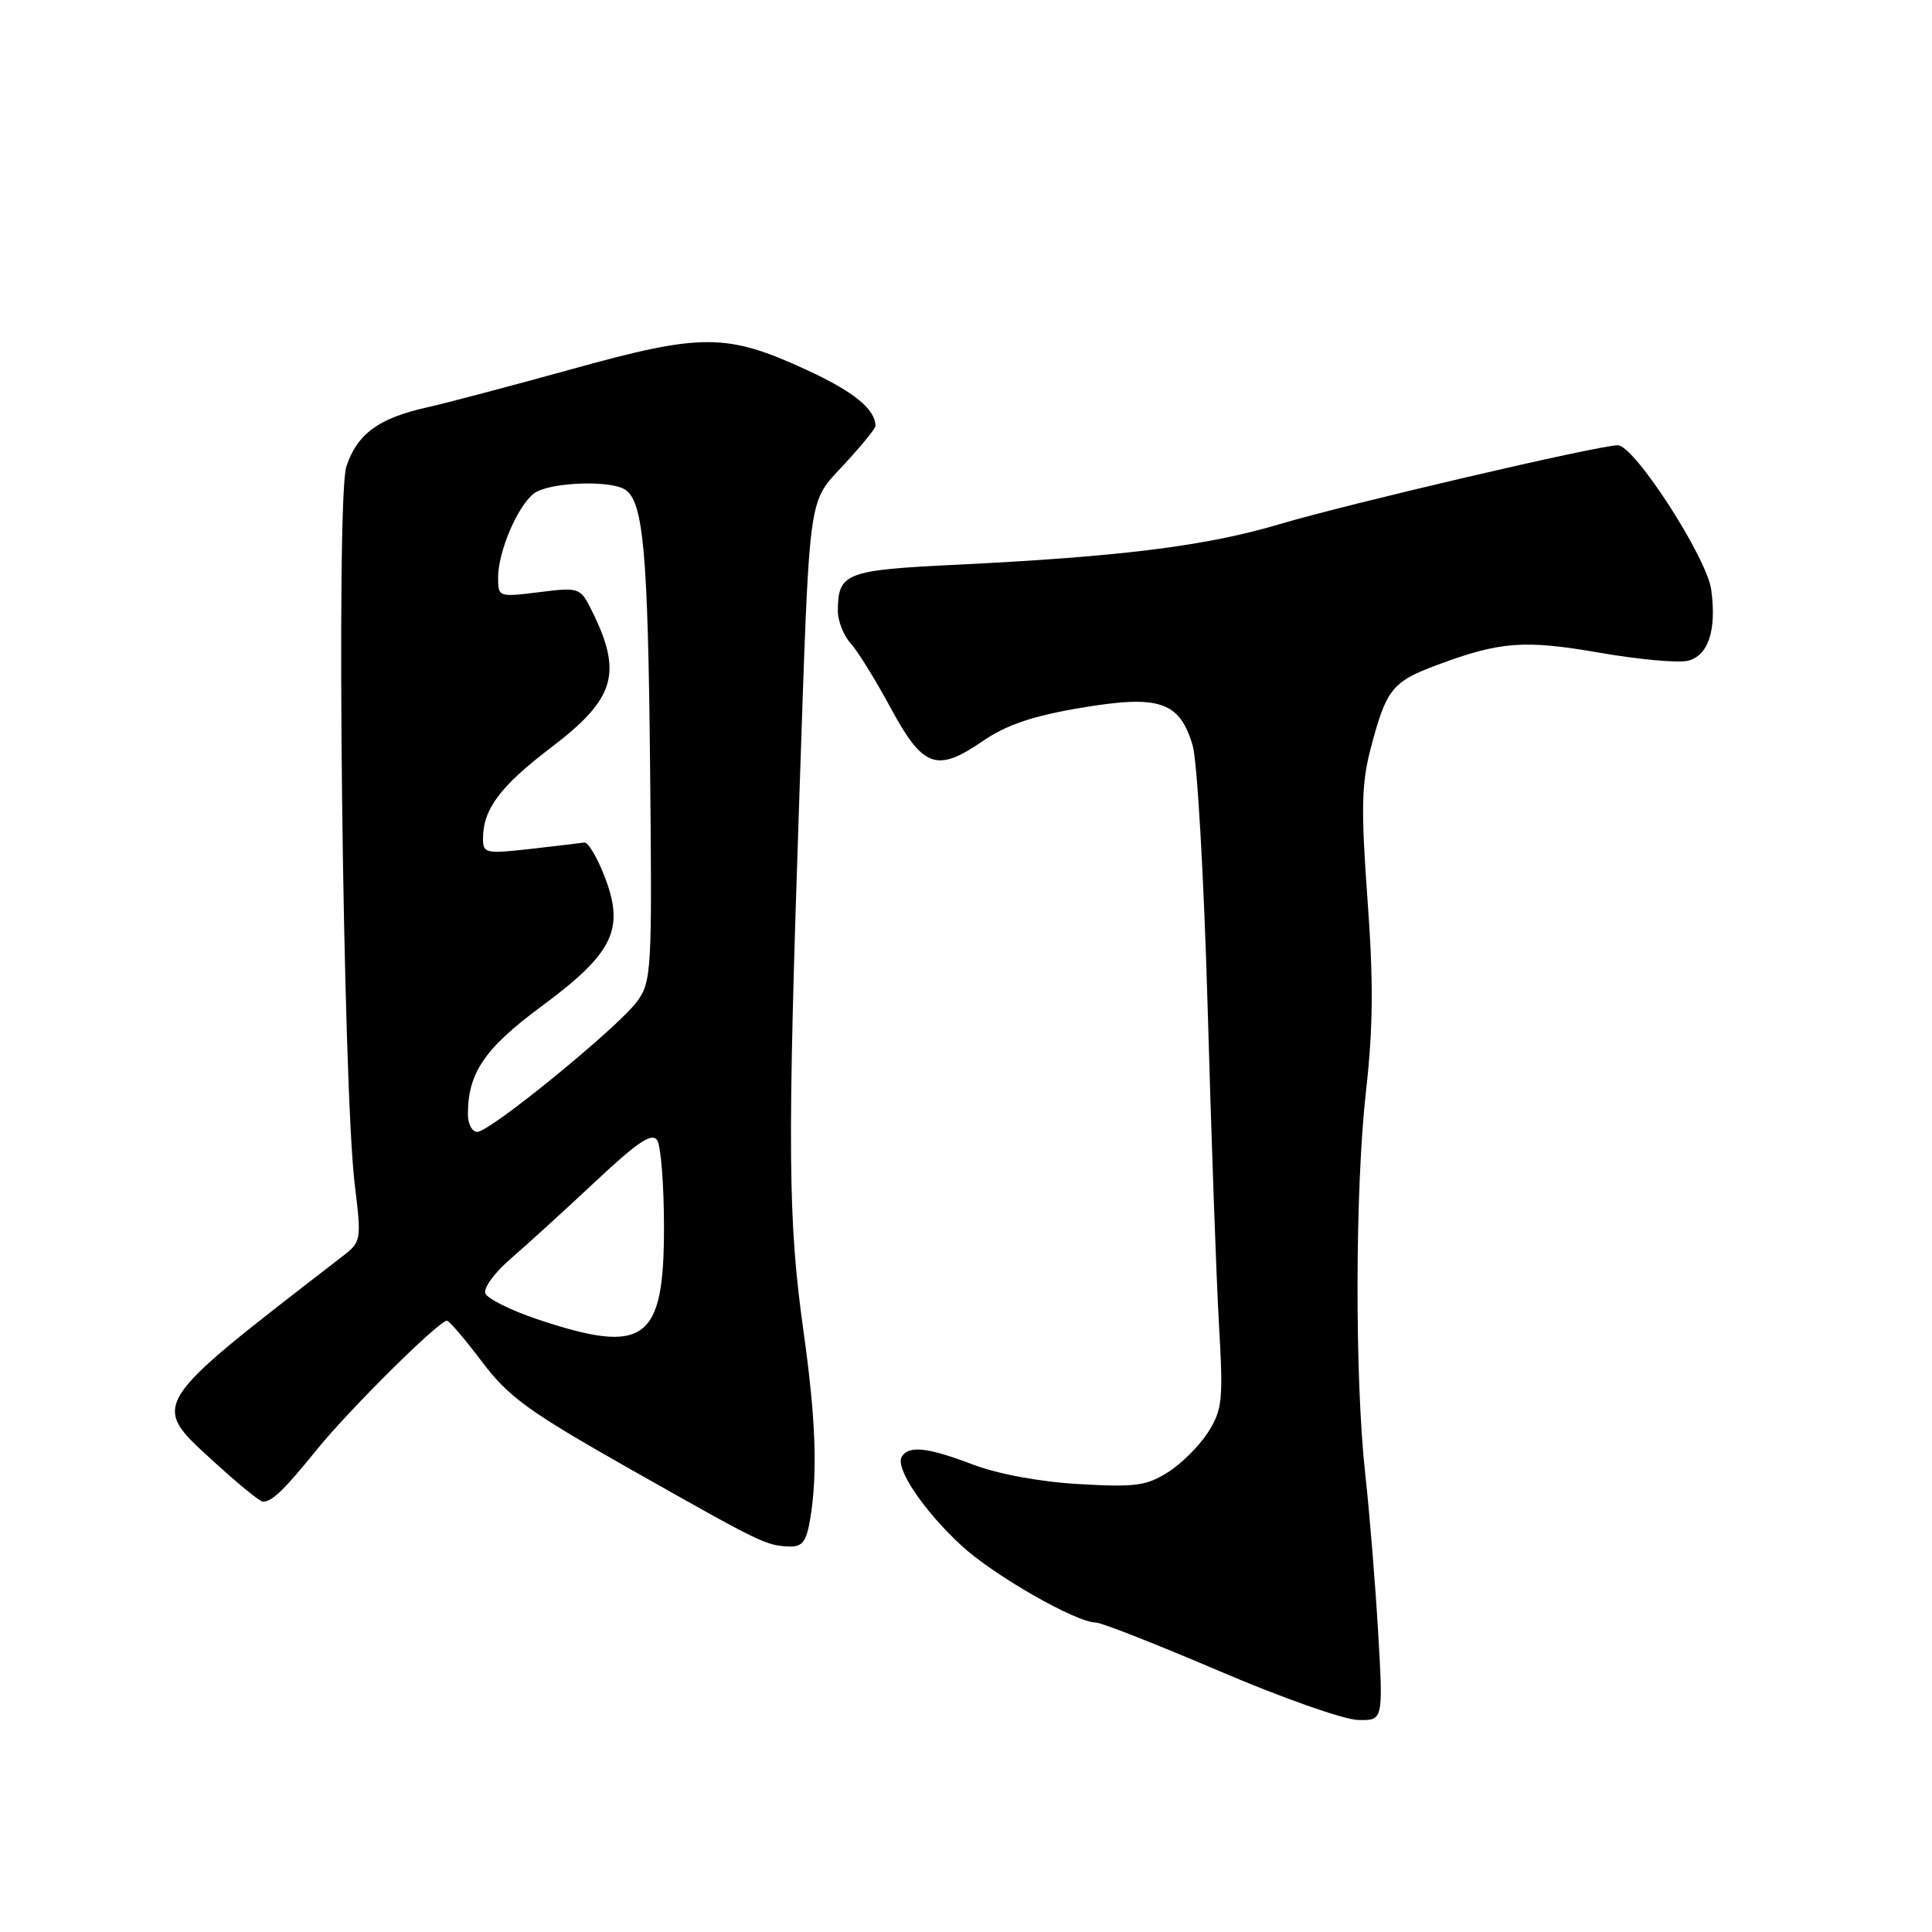 <?xml version="1.0" encoding="UTF-8" standalone="no"?>
<!DOCTYPE svg PUBLIC "-//W3C//DTD SVG 1.1//EN" "http://www.w3.org/Graphics/SVG/1.1/DTD/svg11.dtd" >
<svg xmlns="http://www.w3.org/2000/svg" xmlns:xlink="http://www.w3.org/1999/xlink" version="1.1" viewBox="0 0 256 256">
 <g >
 <path fill="currentColor"
d=" M 182.61 216.25 C 182.23 209.79 181.47 200.45 180.92 195.50 C 179.50 182.79 179.54 157.47 181.01 144.50 C 181.95 136.19 182.00 129.99 181.20 119.18 C 180.34 107.40 180.40 103.87 181.58 99.34 C 183.67 91.33 184.43 90.36 190.33 88.15 C 198.76 85.00 201.93 84.75 211.96 86.49 C 217.13 87.39 222.40 87.87 223.67 87.55 C 226.37 86.87 227.47 83.51 226.75 78.15 C 226.17 73.87 216.56 59.00 214.37 59.00 C 211.84 59.00 178.75 66.72 169.50 69.47 C 159.81 72.35 148.49 73.77 126.71 74.83 C 112.01 75.54 111.05 75.92 111.02 80.92 C 111.01 82.25 111.76 84.19 112.69 85.21 C 113.63 86.24 116.02 90.11 118.01 93.79 C 122.31 101.75 124.11 102.39 130.22 98.20 C 133.35 96.05 136.83 94.87 143.16 93.80 C 153.62 92.04 156.29 92.93 158.03 98.76 C 158.64 100.82 159.53 116.38 160.02 133.50 C 160.50 150.55 161.17 169.45 161.52 175.50 C 162.10 185.52 161.97 186.79 160.09 189.76 C 158.95 191.55 156.55 193.95 154.76 195.08 C 151.92 196.88 150.39 197.08 142.97 196.65 C 137.86 196.36 132.24 195.32 128.97 194.08 C 122.90 191.77 120.43 191.50 119.49 193.02 C 118.57 194.51 122.37 200.16 127.42 204.82 C 131.70 208.76 142.61 215.00 145.23 215.00 C 145.94 215.00 153.27 217.88 161.51 221.40 C 169.75 224.93 178.03 227.85 179.90 227.90 C 183.29 228.00 183.29 228.00 182.61 216.25 Z  M 107.36 201.25 C 108.35 195.23 108.10 188.09 106.51 176.71 C 104.39 161.63 104.32 152.68 105.92 105.50 C 107.32 64.36 106.98 66.83 111.88 61.51 C 114.15 59.05 116.00 56.78 116.00 56.46 C 116.00 54.23 113.15 51.90 106.87 49.01 C 96.30 44.14 93.03 44.12 75.85 48.89 C 67.79 51.12 59.10 53.42 56.54 53.99 C 50.15 55.42 47.32 57.51 45.89 61.83 C 44.50 66.04 45.42 143.91 47.01 157.00 C 47.91 164.37 47.88 164.54 45.34 166.50 C 19.38 186.57 19.81 185.88 28.58 193.90 C 31.65 196.70 34.46 198.99 34.83 198.98 C 36.08 198.96 37.58 197.51 42.05 192.00 C 46.44 186.61 58.16 175.00 59.22 175.00 C 59.52 175.00 61.60 177.44 63.86 180.43 C 67.42 185.15 70.04 187.04 83.73 194.79 C 100.93 204.52 101.51 204.81 104.62 204.92 C 106.31 204.98 106.86 204.25 107.36 201.25 Z  M 71.15 174.79 C 67.66 173.61 64.58 172.08 64.31 171.38 C 64.04 170.67 65.55 168.61 67.66 166.80 C 69.76 164.98 74.80 160.40 78.85 156.60 C 84.53 151.27 86.40 150.03 87.09 151.10 C 87.57 151.87 87.98 157.01 87.98 162.53 C 88.01 177.74 85.47 179.59 71.15 174.79 Z  M 62.00 147.65 C 62.00 142.18 64.21 138.92 71.69 133.39 C 81.23 126.34 82.79 123.18 80.17 116.29 C 79.16 113.66 77.93 111.56 77.42 111.64 C 76.91 111.72 73.69 112.10 70.25 112.49 C 64.39 113.15 64.00 113.07 64.00 111.15 C 64.00 107.22 66.26 104.20 73.01 99.06 C 81.60 92.53 82.57 89.15 78.28 80.64 C 76.89 77.88 76.66 77.81 71.42 78.47 C 66.07 79.13 66.00 79.11 66.00 76.54 C 66.00 73.09 68.58 67.04 70.76 65.38 C 72.70 63.91 80.77 63.57 82.82 64.87 C 85.25 66.41 85.86 73.13 86.14 101.64 C 86.42 128.78 86.34 130.07 84.39 132.73 C 81.87 136.15 64.96 149.96 63.25 149.98 C 62.56 149.99 62.00 148.94 62.00 147.65 Z "/>
</g>
</svg>